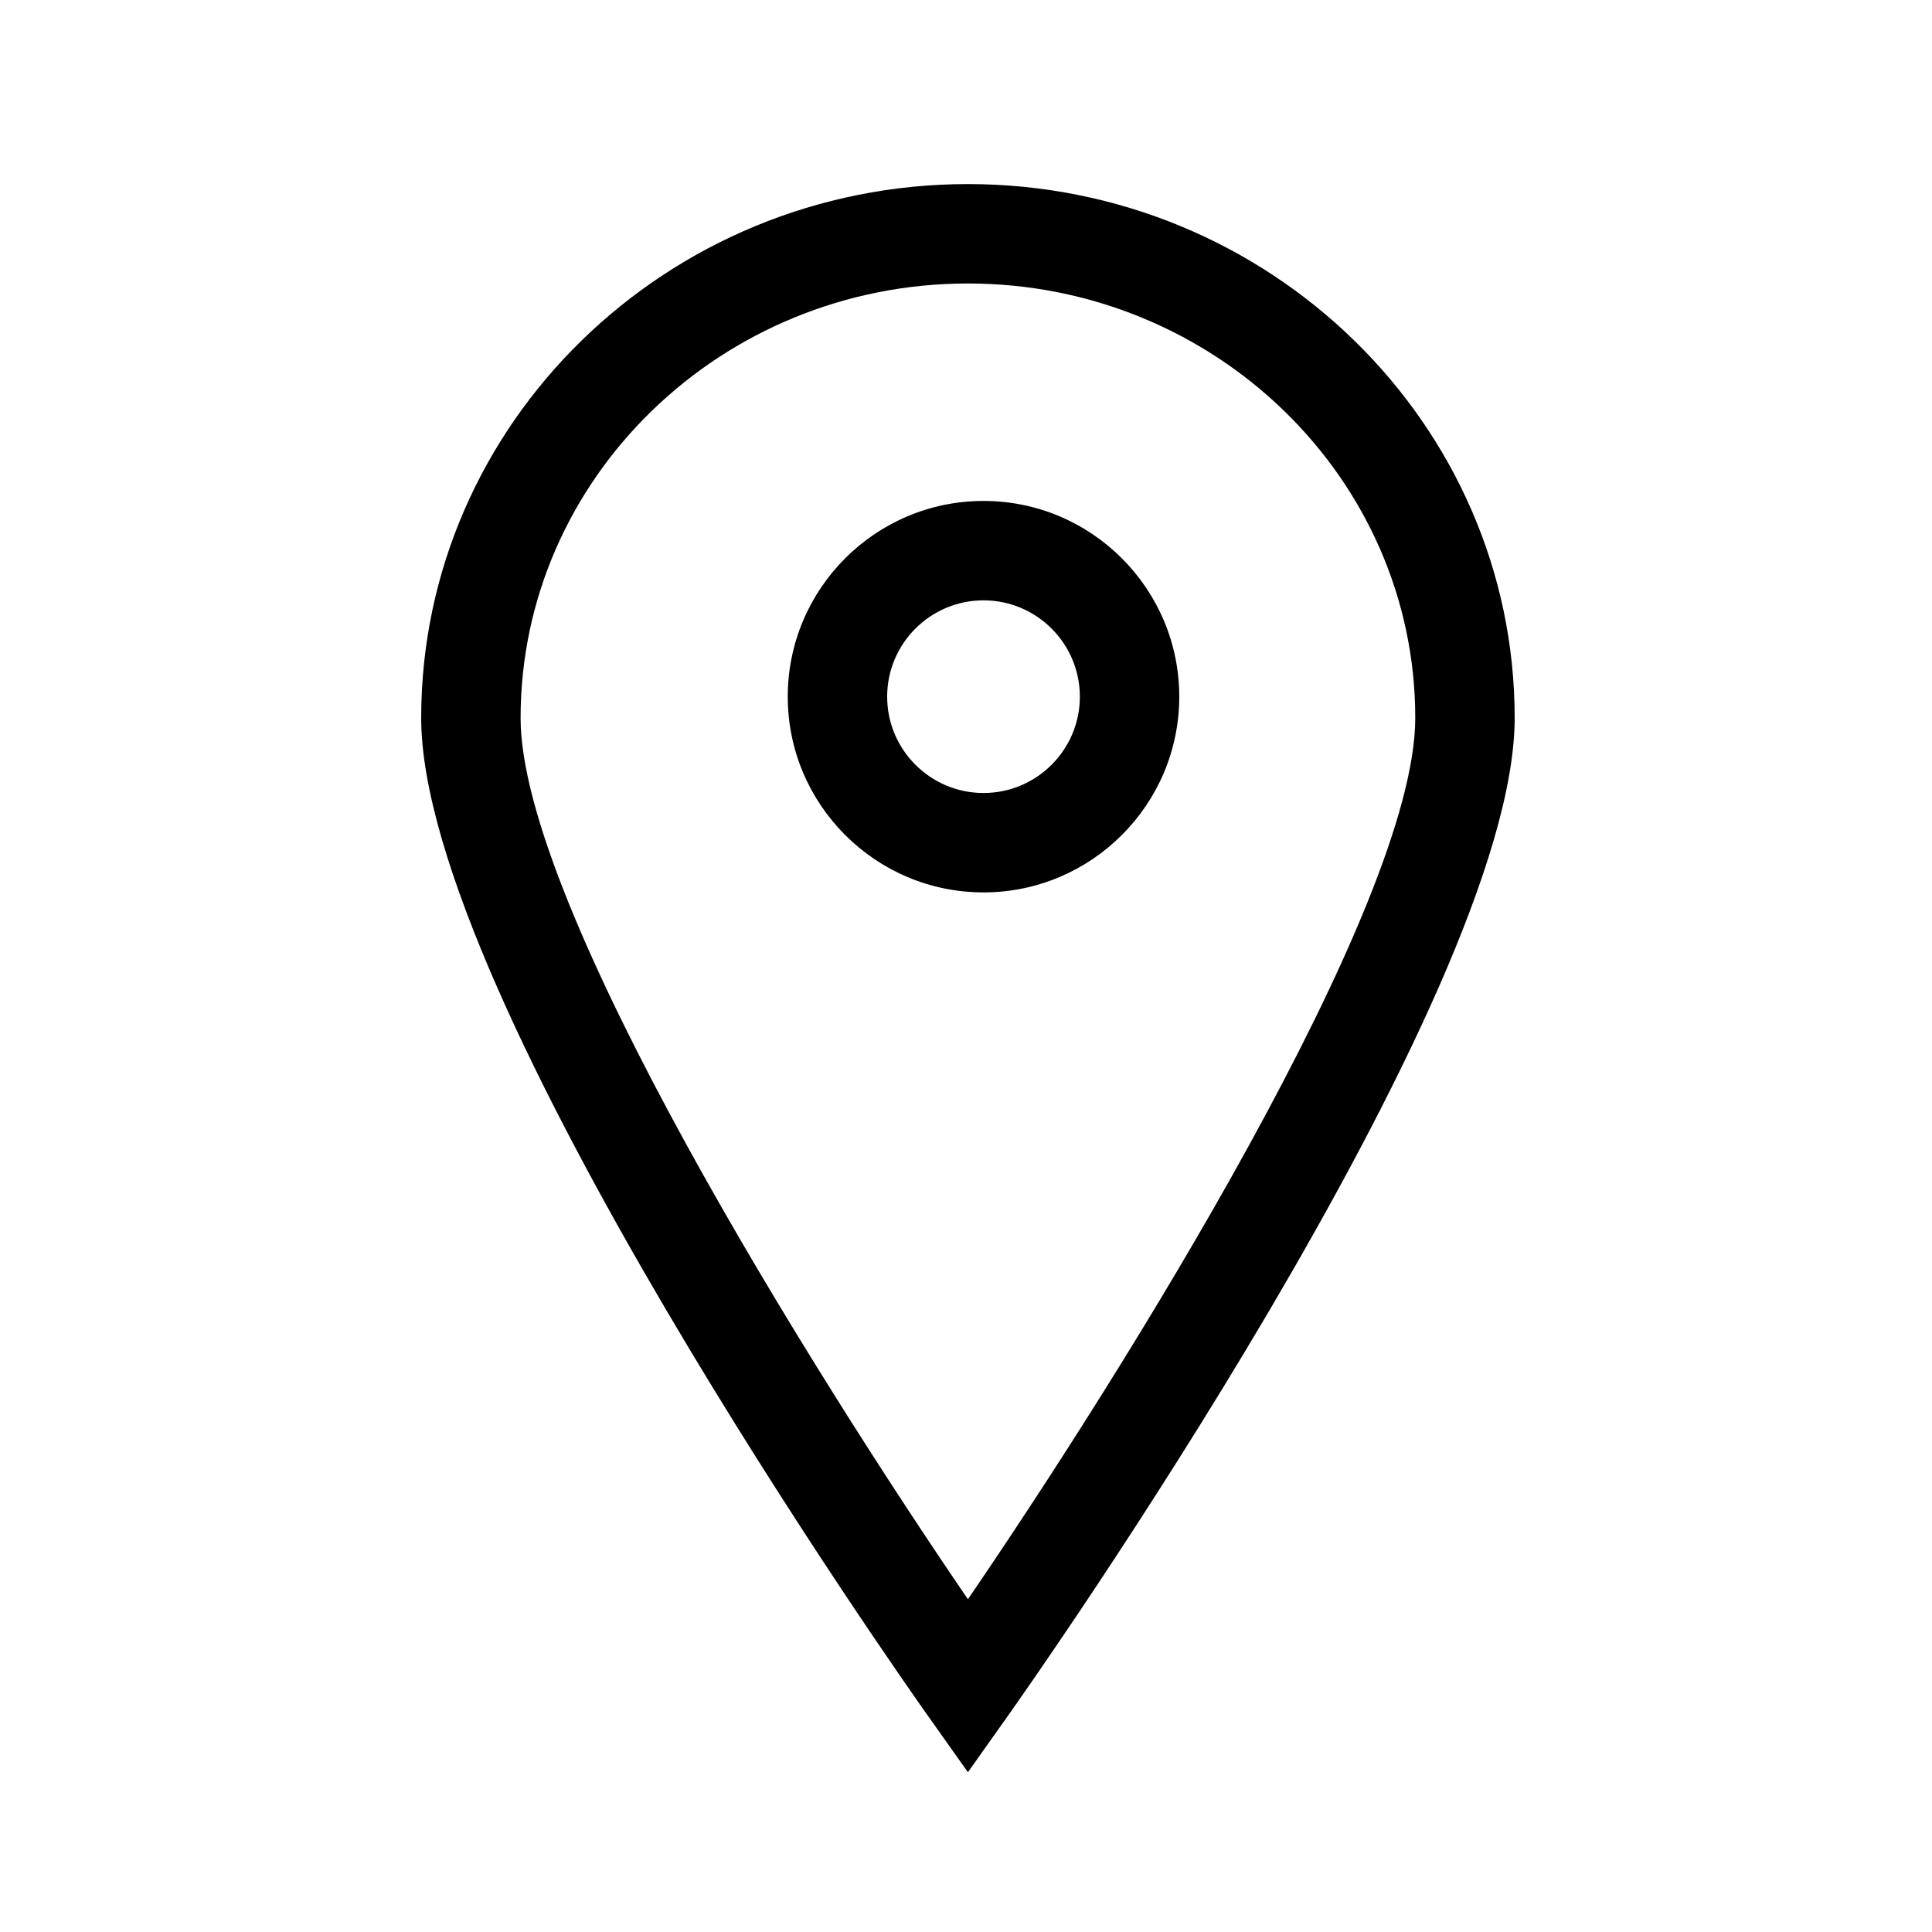 <?xml version="1.0" standalone="no"?><!DOCTYPE svg PUBLIC "-//W3C//DTD SVG 1.1//EN" "http://www.w3.org/Graphics/SVG/1.1/DTD/svg11.dtd"><svg t="1678686096402" class="icon" viewBox="0 0 1024 1024" version="1.1" xmlns="http://www.w3.org/2000/svg" p-id="2744" xmlns:xlink="http://www.w3.org/1999/xlink" width="200" height="200"><path d="M513.02 939.31l-21.492-30.306c-10.948-15.436-268.29-380.085-268.29-528.473 0-156.033 129.997-282.967 289.783-282.967 159.787 0 289.786 126.934 289.786 282.967 0 148.416-257.344 513.038-268.302 528.474l-21.484 30.305z m0-789.06c-130.729 0-237.094 103.306-237.094 230.279 0 99.716 155.208 347.308 237.095 467.092C594.91 727.838 750.118 480.219 750.118 380.53c0-126.974-106.352-230.28-237.097-230.28z" p-id="2745"></path><path d="M521.28 472.99c-57.216 0-103.754-46.538-103.754-103.731 0-57.215 46.538-103.754 103.754-103.754s103.755 46.539 103.755 103.754c0 57.194-46.539 103.732-103.755 103.732z m0-154.796c-28.157 0-51.067 22.91-51.067 51.067 0 28.145 22.91 51.042 51.067 51.042 28.171 0 51.066-22.897 51.066-51.042 0-28.157-22.895-51.067-51.066-51.067z" p-id="2746"></path></svg>